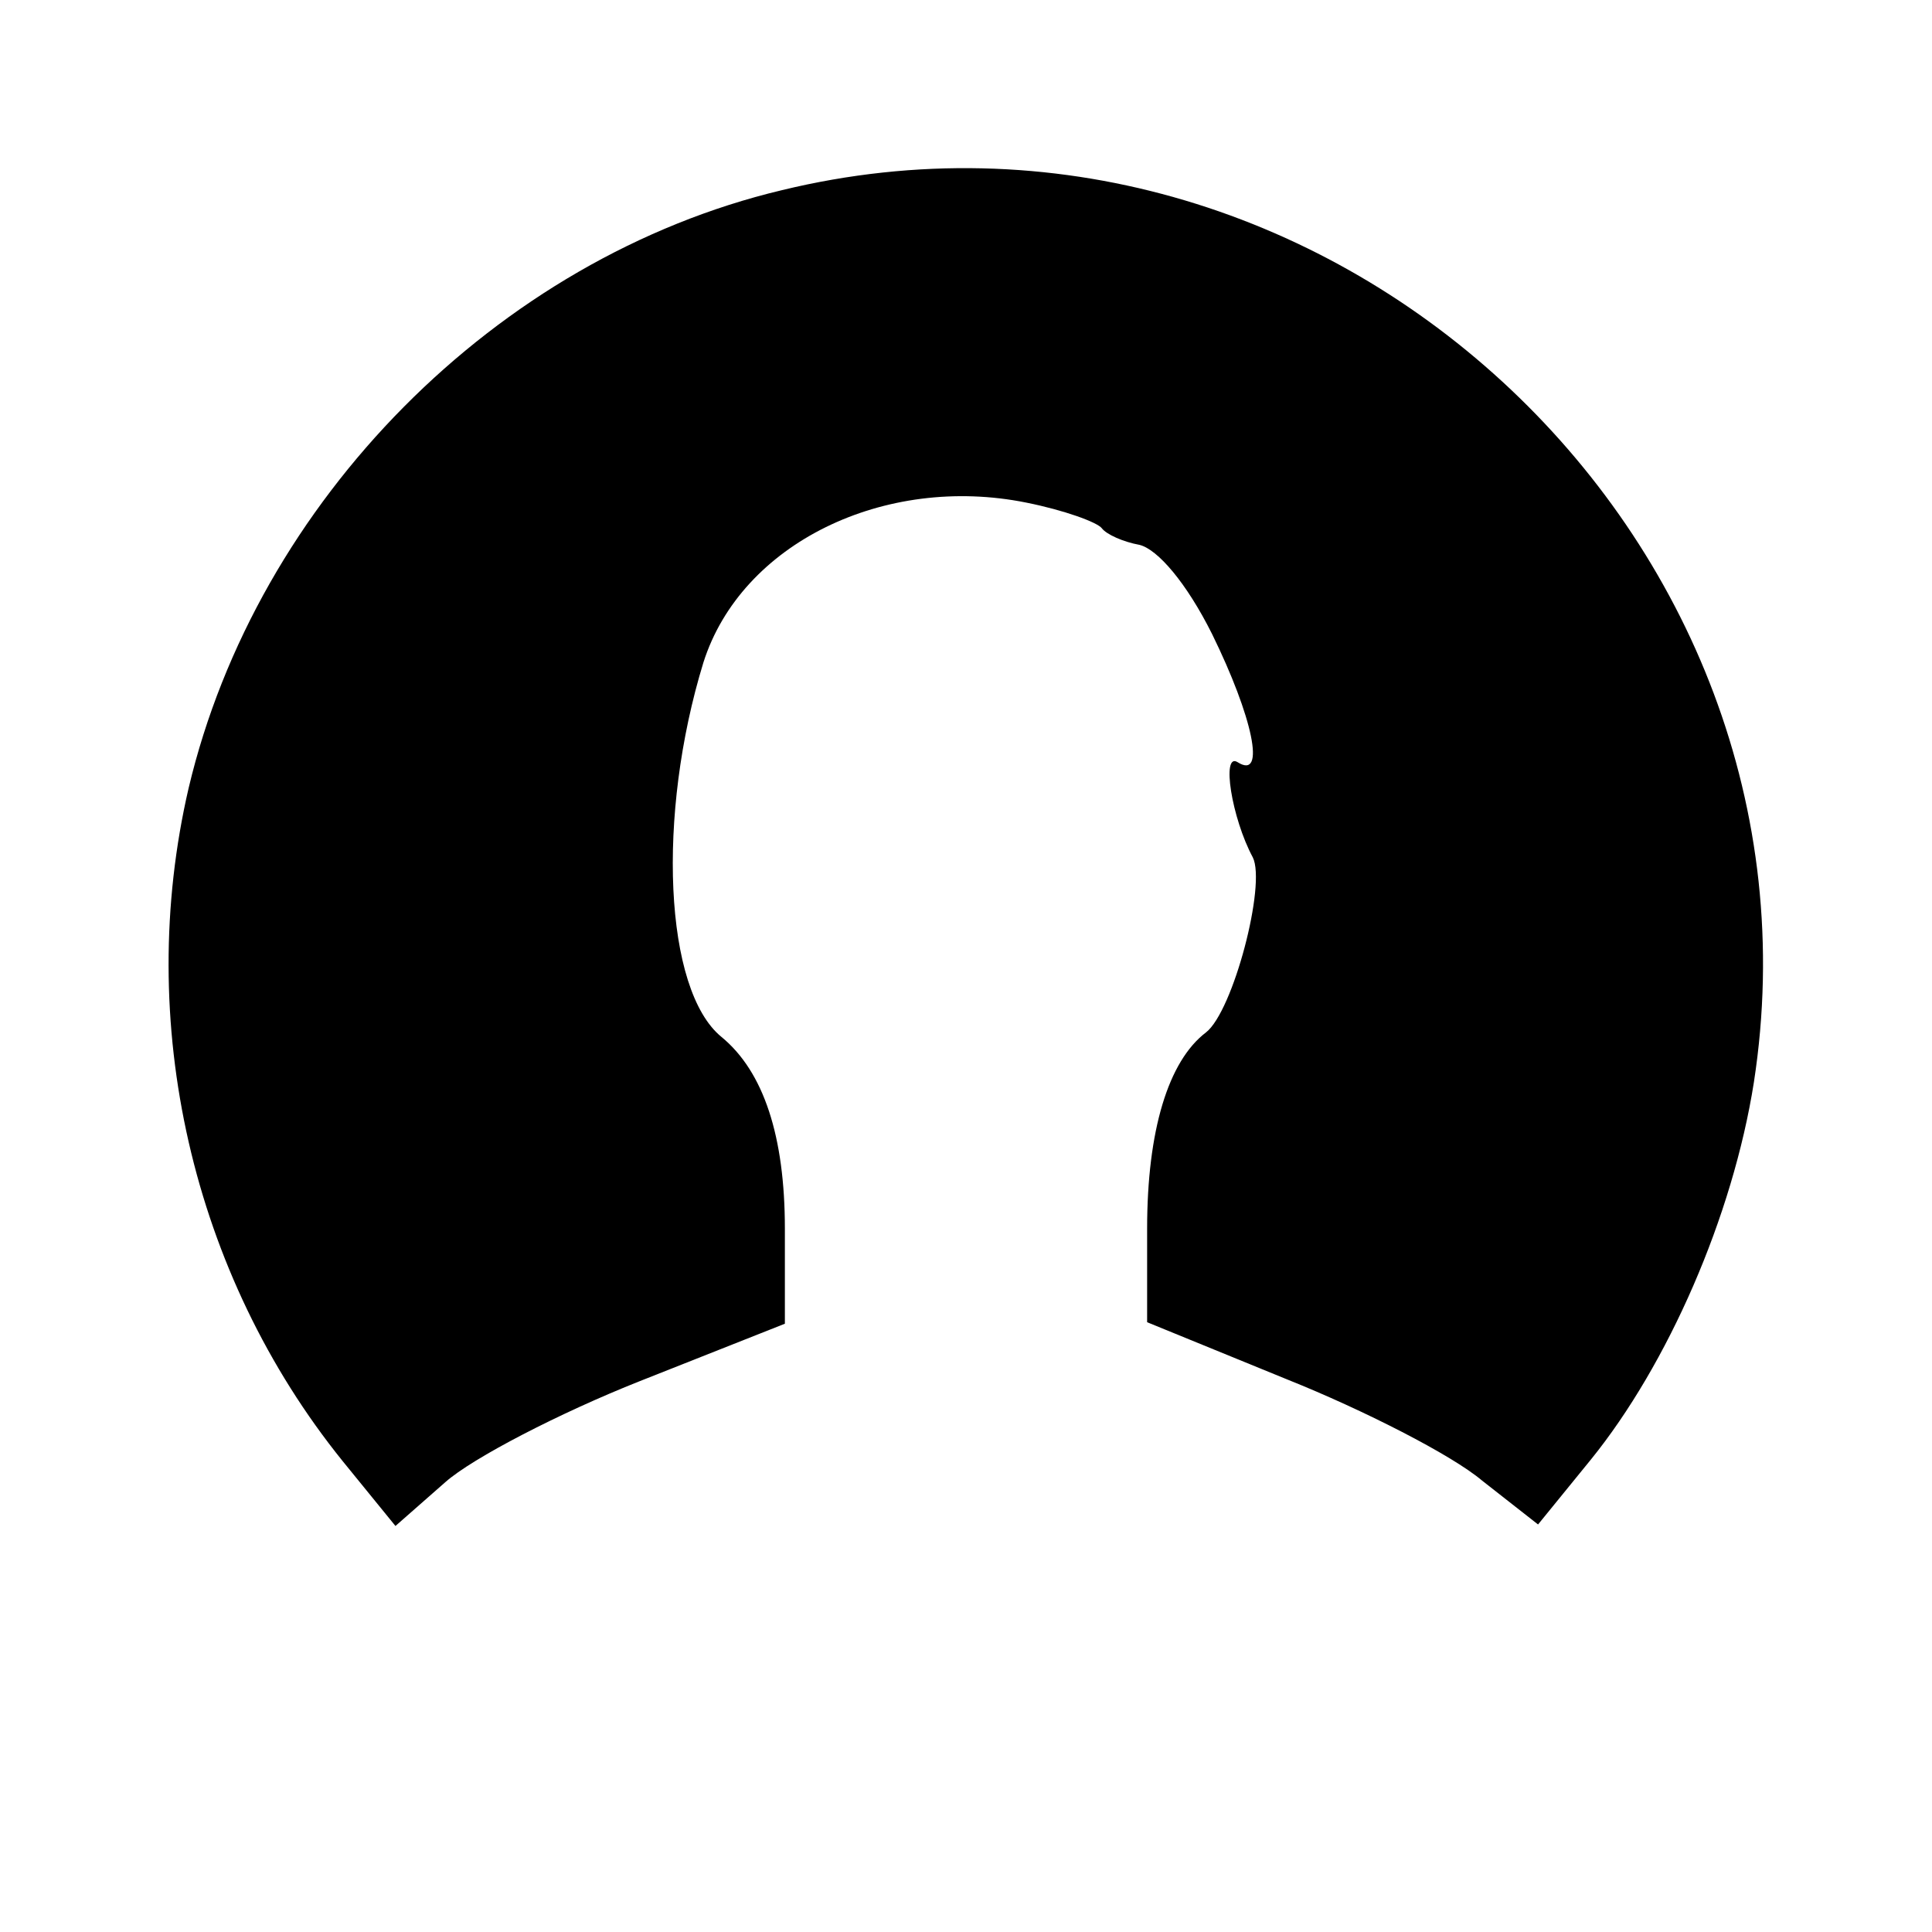 <?xml version="1.0" standalone="no"?>
<!DOCTYPE svg PUBLIC "-//W3C//DTD SVG 20010904//EN"
 "http://www.w3.org/TR/2001/REC-SVG-20010904/DTD/svg10.dtd">
<svg version="1.0" xmlns="http://www.w3.org/2000/svg"
 width="128pt" height="128pt" viewBox="0 0 128 128"
 preserveAspectRatio="xMidYMid meet">

<g transform="translate(0,128) scale(0.1,-0.1)"
fill="#000000" stroke="none">
<path d="M518 1154 c-189 -45 -348 -206 -393 -396 -36 -155 2 -322 102 -446
l35 -43 33 29 c18 16 76 46 129 67 l96 38 0 63 c0 61 -14 104 -42 127 -38 31
-43 147 -12 248 25 79 120 125 214 106 25 -5 47 -13 50 -17 3 -4 14 -9 25 -11
12 -3 31 -25 48 -59 27 -55 36 -97 17 -85 -11 7 -4 -37 10 -63 9 -18 -13 -102
-31 -116 -25 -19 -39 -65 -39 -130 l0 -62 93 -38 c50 -20 109 -50 129 -67 l37
-29 35 43 c51 63 94 161 108 250 56 363 -286 678 -644 591z"/>
</g>
</svg>
